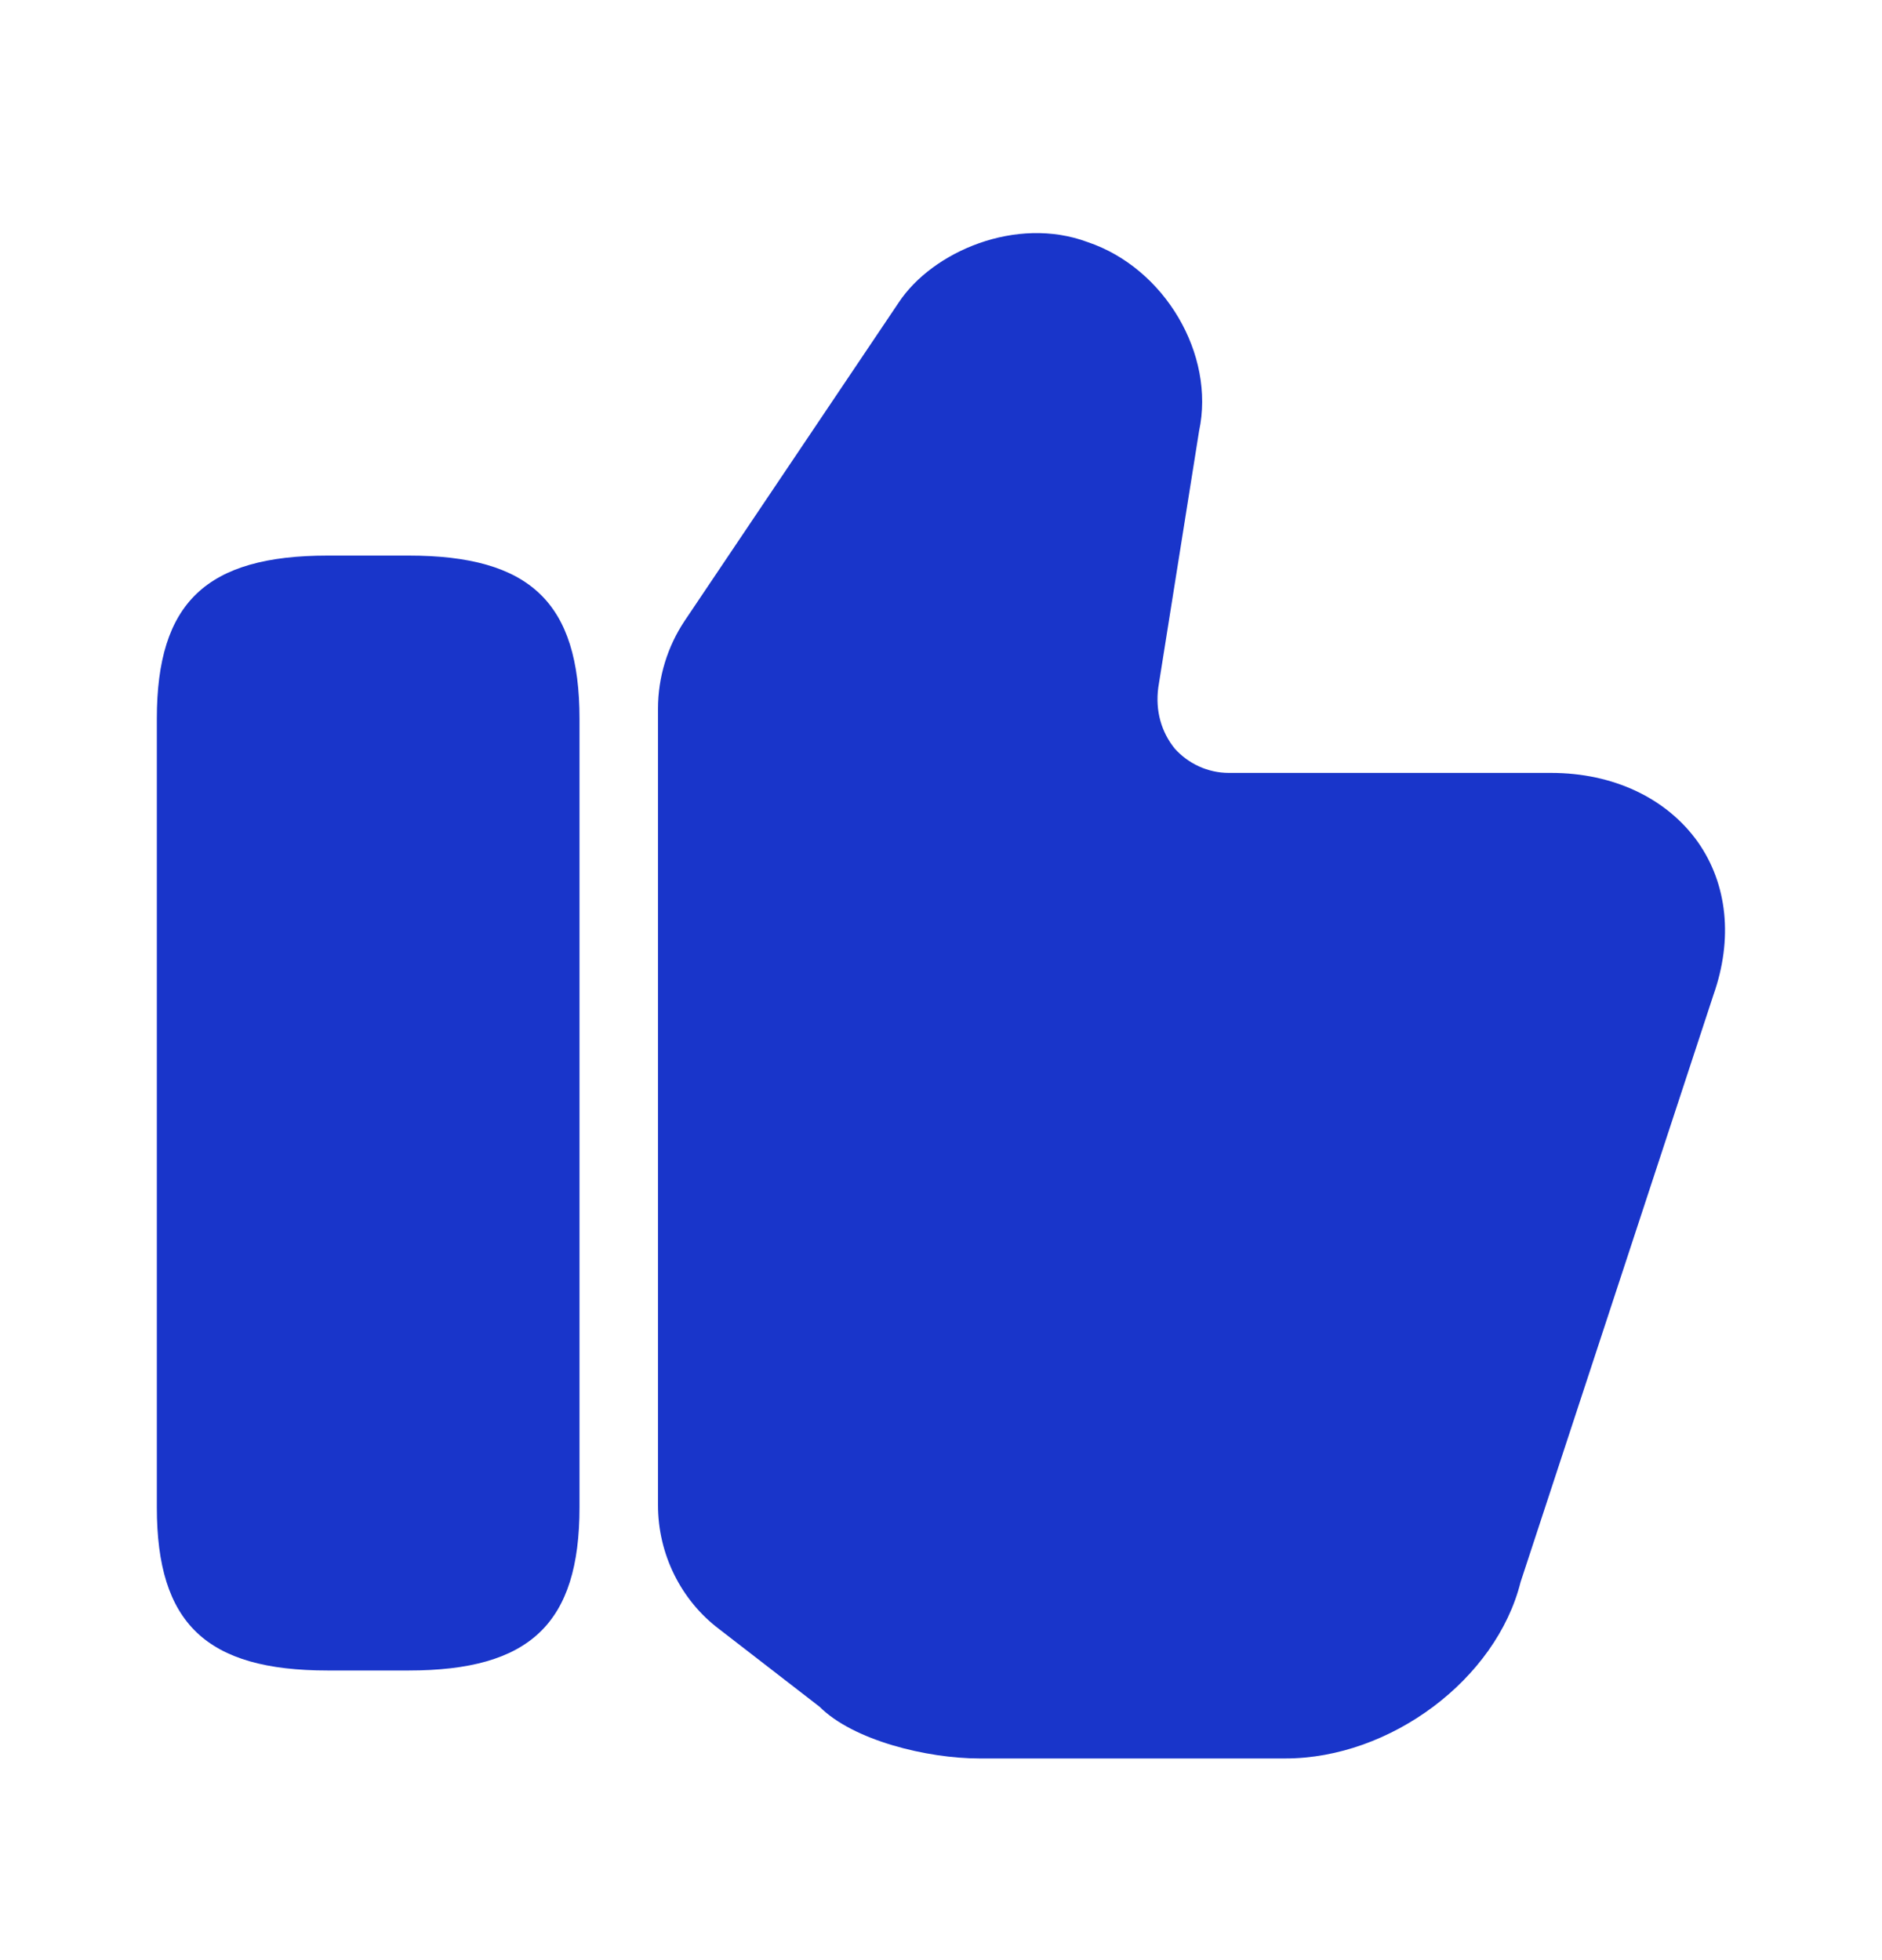 <svg width="24" height="25" viewBox="0 0 24 25" fill="none" xmlns="http://www.w3.org/2000/svg">
<g id="vuesax/bold/like">
<g id="like">
<path id="Vector" d="M8.391 19.198V9.038C8.391 8.638 8.511 8.248 8.731 7.918L11.461 3.858C11.891 3.208 12.961 2.748 13.871 3.088C14.851 3.418 15.501 4.518 15.291 5.498L14.771 8.768C14.731 9.068 14.811 9.338 14.981 9.548C15.151 9.738 15.401 9.858 15.671 9.858H19.781C20.571 9.858 21.251 10.178 21.651 10.738C22.031 11.278 22.101 11.978 21.851 12.688L19.391 20.178C19.081 21.418 17.731 22.428 16.391 22.428H12.491C11.821 22.428 10.881 22.198 10.451 21.768L9.171 20.778C8.681 20.408 8.391 19.818 8.391 19.198Z" fill="#1935CA"/>
<path id="Vector_2" d="M5.21 7.086H4.18C2.63 7.086 2 7.686 2 9.166V19.226C2 20.706 2.63 21.306 4.18 21.306H5.21C6.76 21.306 7.39 20.706 7.39 19.226V9.166C7.39 7.686 6.76 7.086 5.21 7.086Z" fill="#1935CA"/>
</g>
</g>
</svg>
